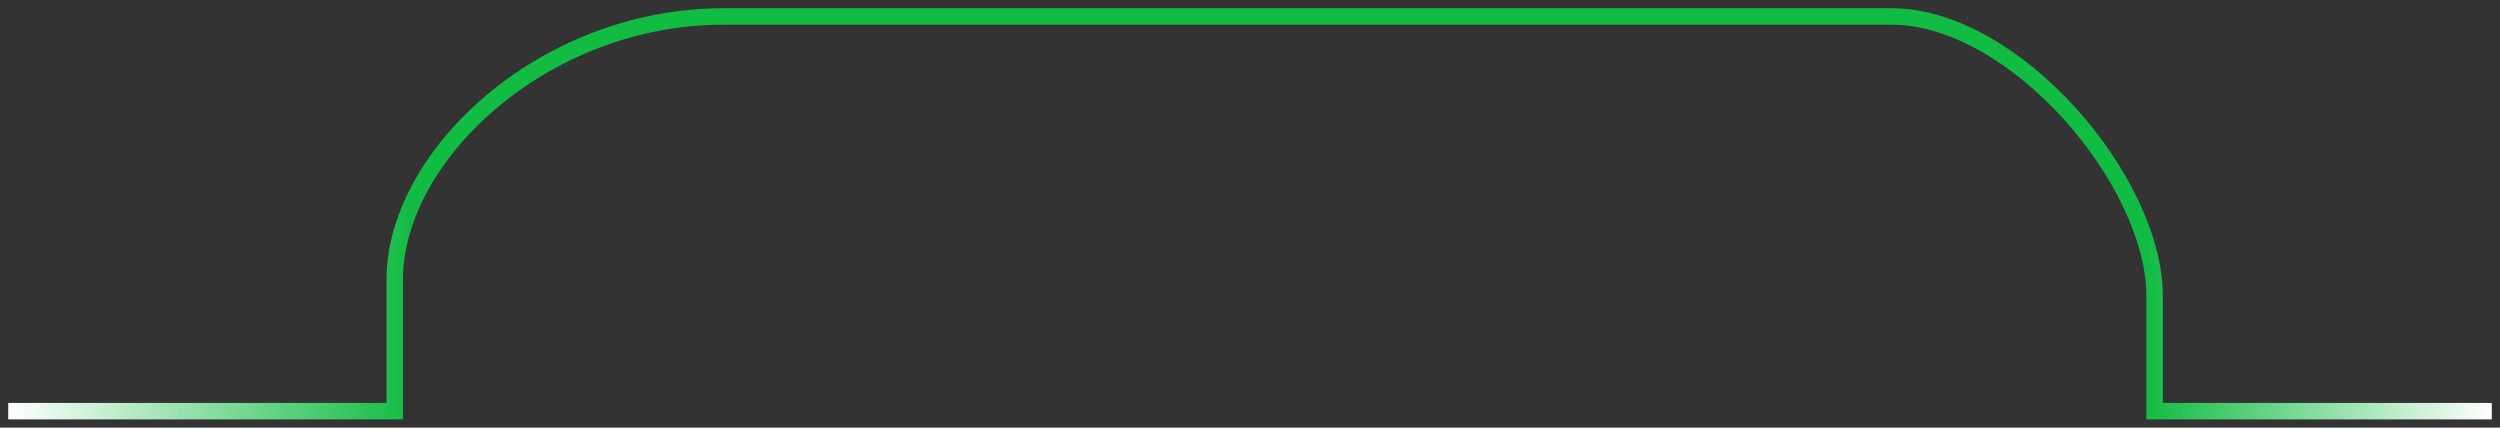 <svg width="152" height="26" viewBox="0 0 152 26" fill="none" xmlns="http://www.w3.org/2000/svg">
<rect x="0" y="0" width="152" height="26" fill="#333333" stroke="none"/>
<path id="Vector 3" d="M0.5 25C9 25 19.5 25 24 25C24 22.6 24 24.5 24 17C24 9.5 33 1 44 1C55 1 107.5 1 115 1C122.5 1 131 11 131 18C131 25 131 25 131 25H151.5" stroke="url(#paint0_linear_55_9275)"/>
<defs>
<linearGradient id="paint0_linear_55_9275" x1="0.5" y1="13.75" x2="151.5" y2="13.75" gradientUnits="userSpaceOnUse">
<stop stop-color="white"/>
<stop offset="0.162" stop-color="#11BC42"/>
<stop offset="0.861" stop-color="#11BC42"/>
<stop offset="1" stop-color="white"/>
</linearGradient>
</defs>
</svg>
